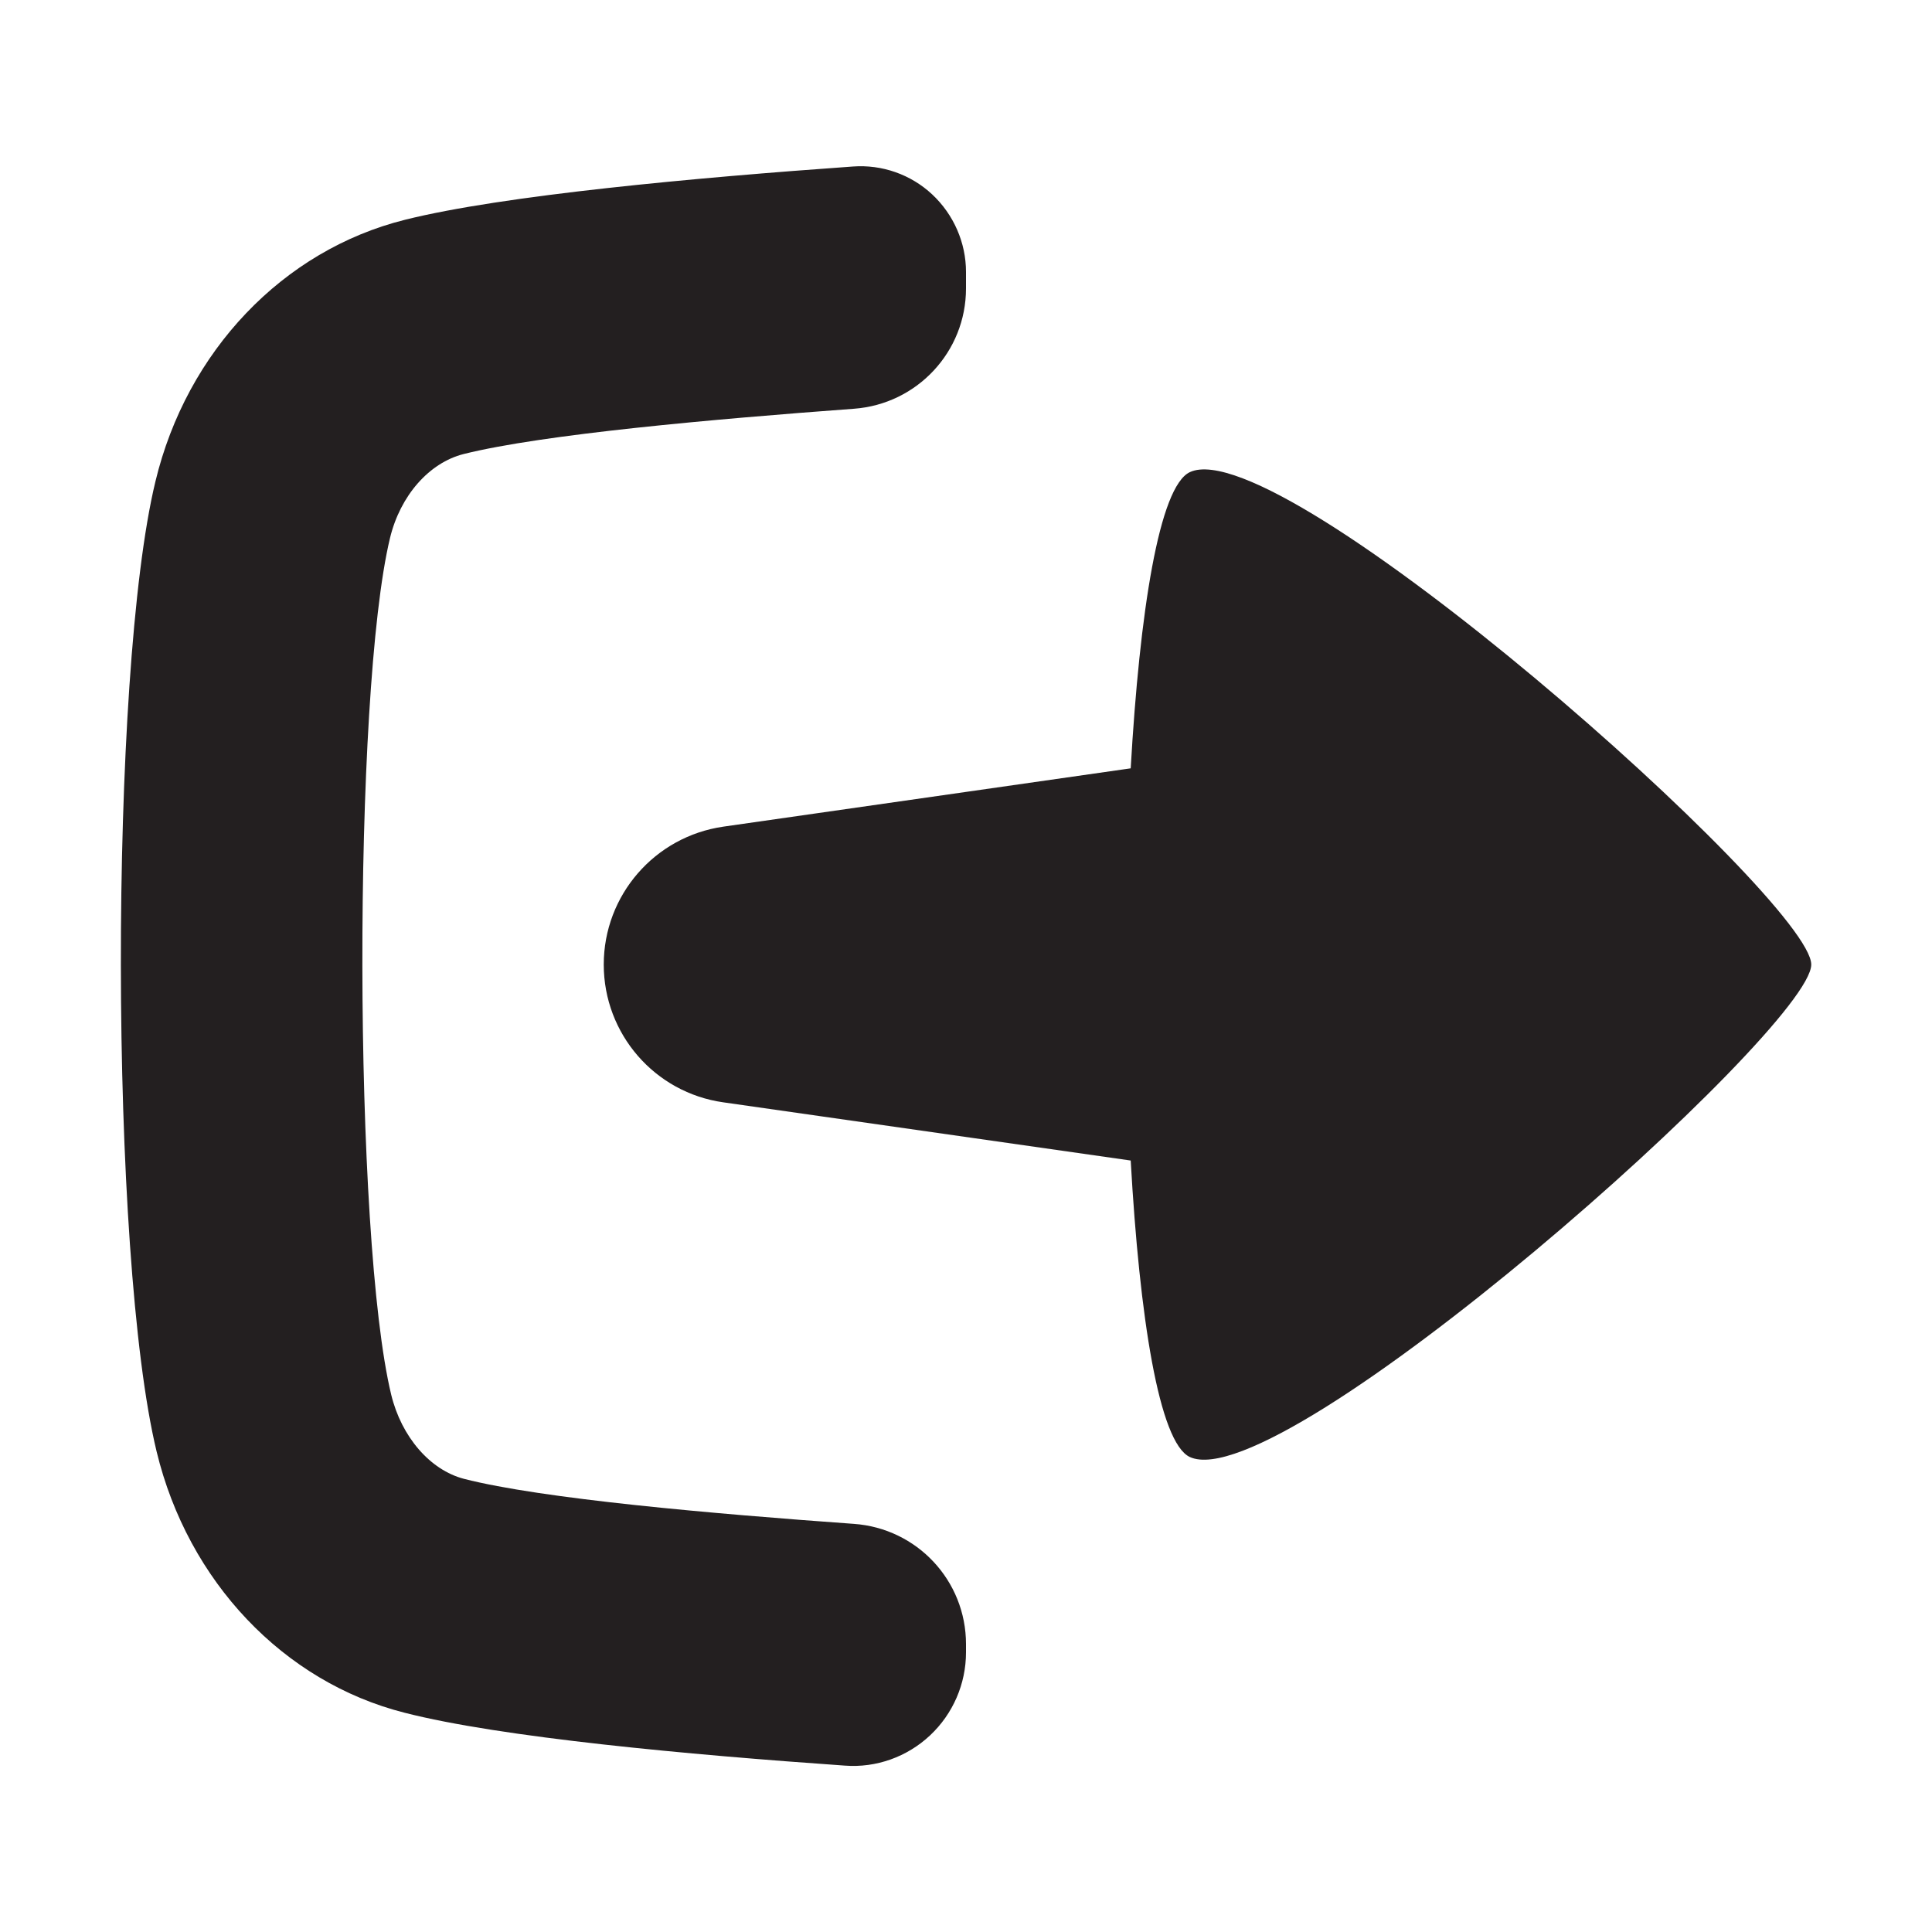 <?xml version="1.0" encoding="utf-8"?>
<!-- Generator: Adobe Illustrator 16.0.0, SVG Export Plug-In . SVG Version: 6.00 Build 0)  -->
<!DOCTYPE svg PUBLIC "-//W3C//DTD SVG 1.1//EN" "http://www.w3.org/Graphics/SVG/1.1/DTD/svg11.dtd">
<svg version="1.1" id="Layer_1" xmlns="http://www.w3.org/2000/svg" xmlns:xlink="http://www.w3.org/1999/xlink" x="0px" y="0px"
	 width="16px" height="16px" viewBox="0 0 16 16" style="enable-background:new 0 0 16 16;" xml:space="preserve">
<style type="text/css">
<![CDATA[
	.st0{fill:#231F20;}
	.st1{fill:none;}
]]>
</style>
<g>
	<path class="st0" d="M3.35,14.184c0.799,0.205,2.358,0.348,3.646,0.438c0.26,0.02,0.516-0.072,0.706-0.25S8,13.945,8,13.684v-0.068
		c0-0.525-0.405-0.959-0.929-0.996c-1.169-0.084-2.582-0.207-3.229-0.373C3.562,12.174,3.325,11.9,3.24,11.551
		c-0.314-1.299-0.32-5.807-0.01-7.096C3.315,4.104,3.554,3.832,3.84,3.76c0.657-0.164,2.069-0.289,3.233-0.375
		C7.596,3.346,8,2.912,8,2.389V2.252C8,2.01,7.898,1.777,7.721,1.611s-0.416-0.25-0.658-0.232C5.765,1.471,4.166,1.617,3.354,1.82
		c-1.01,0.252-1.808,1.088-2.067,2.168c-0.384,1.588-0.382,6.412,0.01,8.033C1.557,13.096,2.348,13.93,3.35,14.184z"/>
	<path class="st0" d="M9.854,3.91C9.599,4.029,9.438,5.07,9.364,6.363L5.99,6.846C5.422,6.928,5,7.414,5,7.988
		s0.422,1.061,0.99,1.141l3.374,0.482c0.073,1.295,0.234,2.334,0.489,2.455C10.613,12.42,15,8.523,15,7.988S10.613,3.557,9.854,3.91
		z"/>
</g>
</svg>

